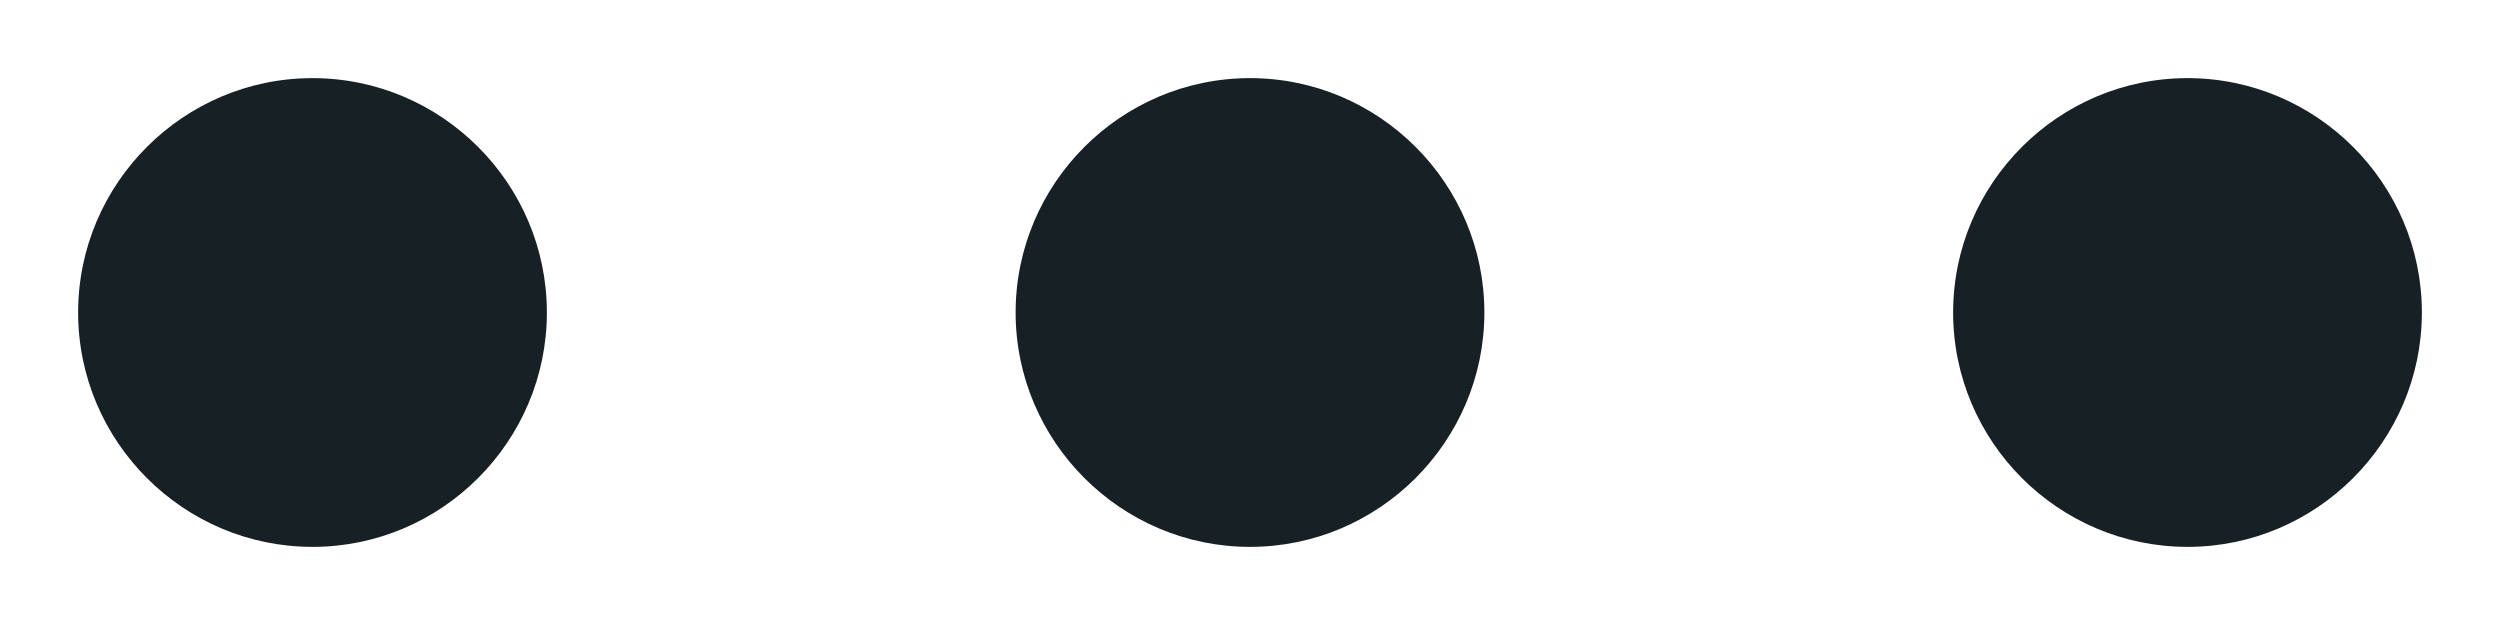 <svg width="16" height="4" viewBox="0 0 16 4" fill="none" xmlns="http://www.w3.org/2000/svg">
<path d="M2 0.5C1.174 0.5 0.5 1.174 0.5 2C0.5 2.826 1.174 3.5 2 3.5C2.826 3.5 3.5 2.826 3.5 2C3.5 1.174 2.826 0.5 2 0.5ZM8 0.5C7.174 0.5 6.5 1.174 6.5 2C6.5 2.826 7.174 3.5 8 3.5C8.826 3.5 9.5 2.826 9.5 2C9.5 1.174 8.826 0.5 8 0.5ZM14 0.5C13.174 0.5 12.5 1.174 12.5 2C12.5 2.826 13.174 3.5 14 3.5C14.826 3.5 15.5 2.826 15.5 2C15.5 1.174 14.826 0.5 14 0.5Z" fill="#172025"/>
</svg>
